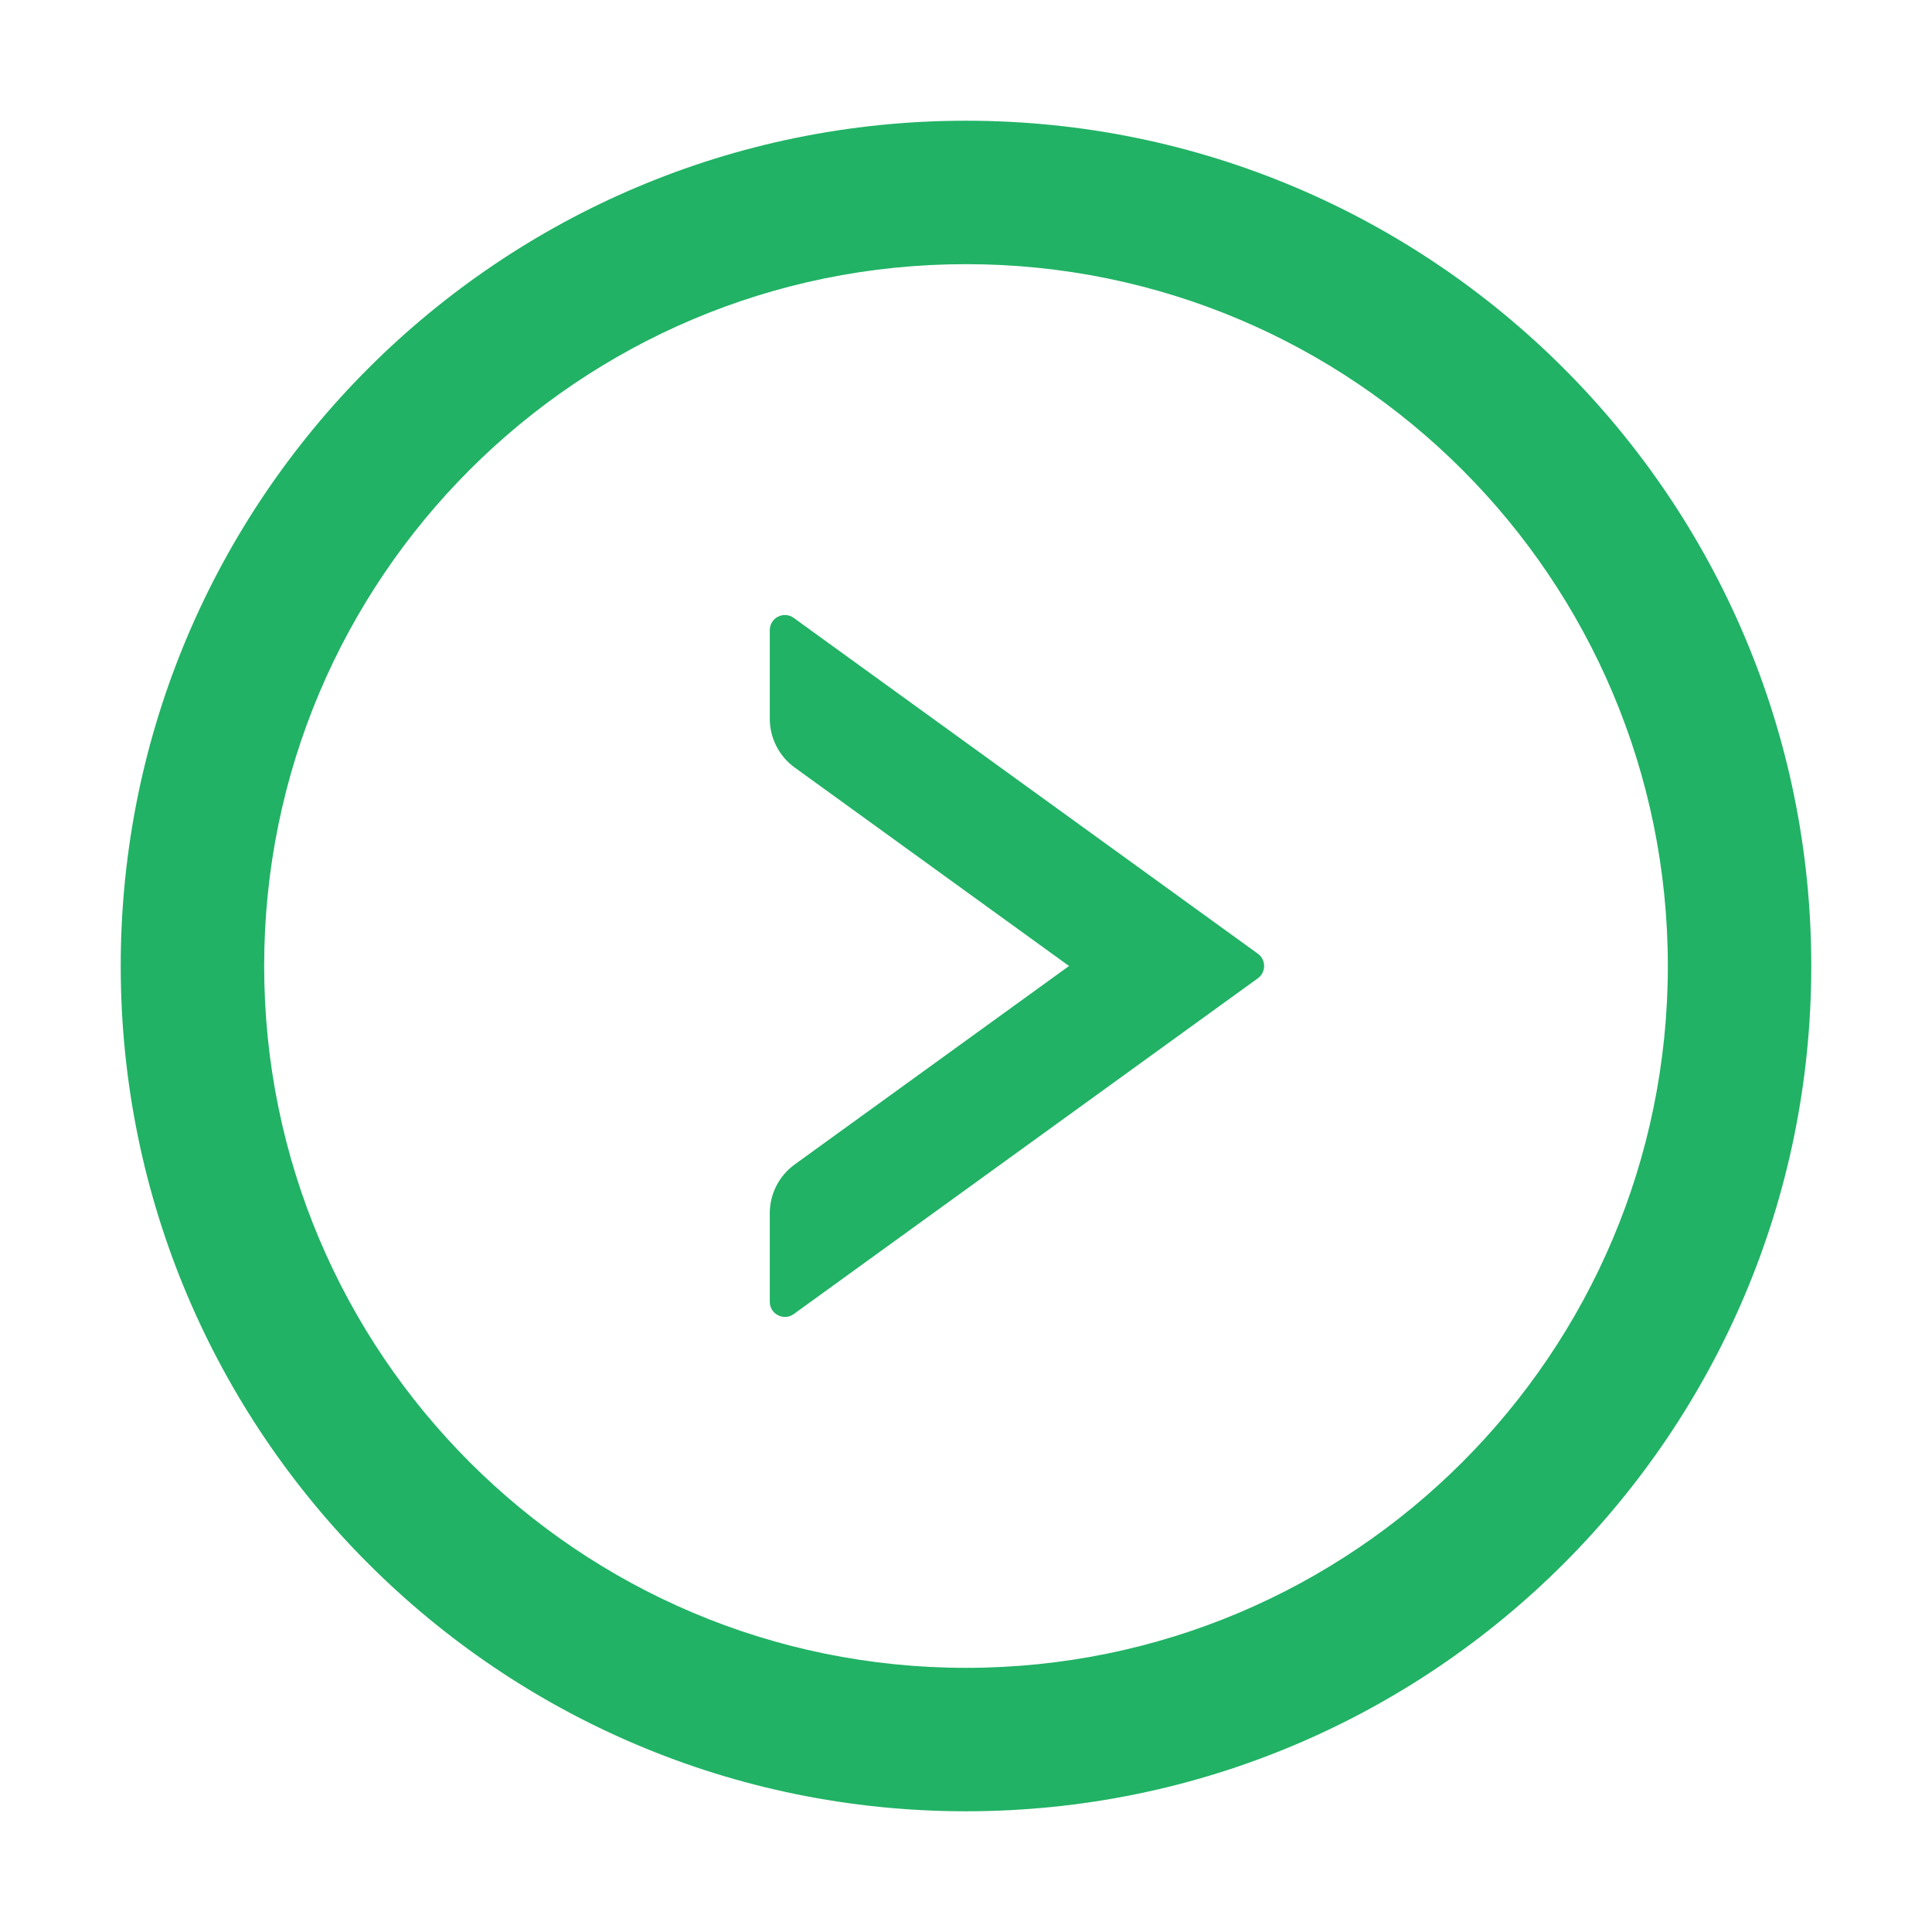 <svg width="37" height="37" viewBox="0 0 37 37" fill="none" xmlns="http://www.w3.org/2000/svg">
<path d="M24.09 18.265L15.201 11.834C15.158 11.802 15.107 11.783 15.054 11.779C15 11.775 14.947 11.786 14.9 11.81C14.852 11.834 14.812 11.871 14.784 11.917C14.757 11.963 14.742 12.015 14.742 12.068V13.763C14.742 14.132 14.919 14.482 15.219 14.699L20.473 18.5L15.219 22.301C14.919 22.518 14.742 22.865 14.742 23.237V24.932C14.742 25.166 15.01 25.304 15.201 25.166L24.09 18.735C24.249 18.619 24.249 18.381 24.09 18.265Z" fill="#21B265"/>
<path d="M18.5 2.312C9.561 2.312 2.312 9.561 2.312 18.5C2.312 27.439 9.561 34.688 18.5 34.688C27.439 34.688 34.688 27.439 34.688 18.5C34.688 9.561 27.439 2.312 18.5 2.312ZM18.5 31.941C11.078 31.941 5.059 25.922 5.059 18.5C5.059 11.078 11.078 5.059 18.5 5.059C25.922 5.059 31.941 11.078 31.941 18.5C31.941 25.922 25.922 31.941 18.5 31.941Z" fill="#21B265"/>
</svg>
